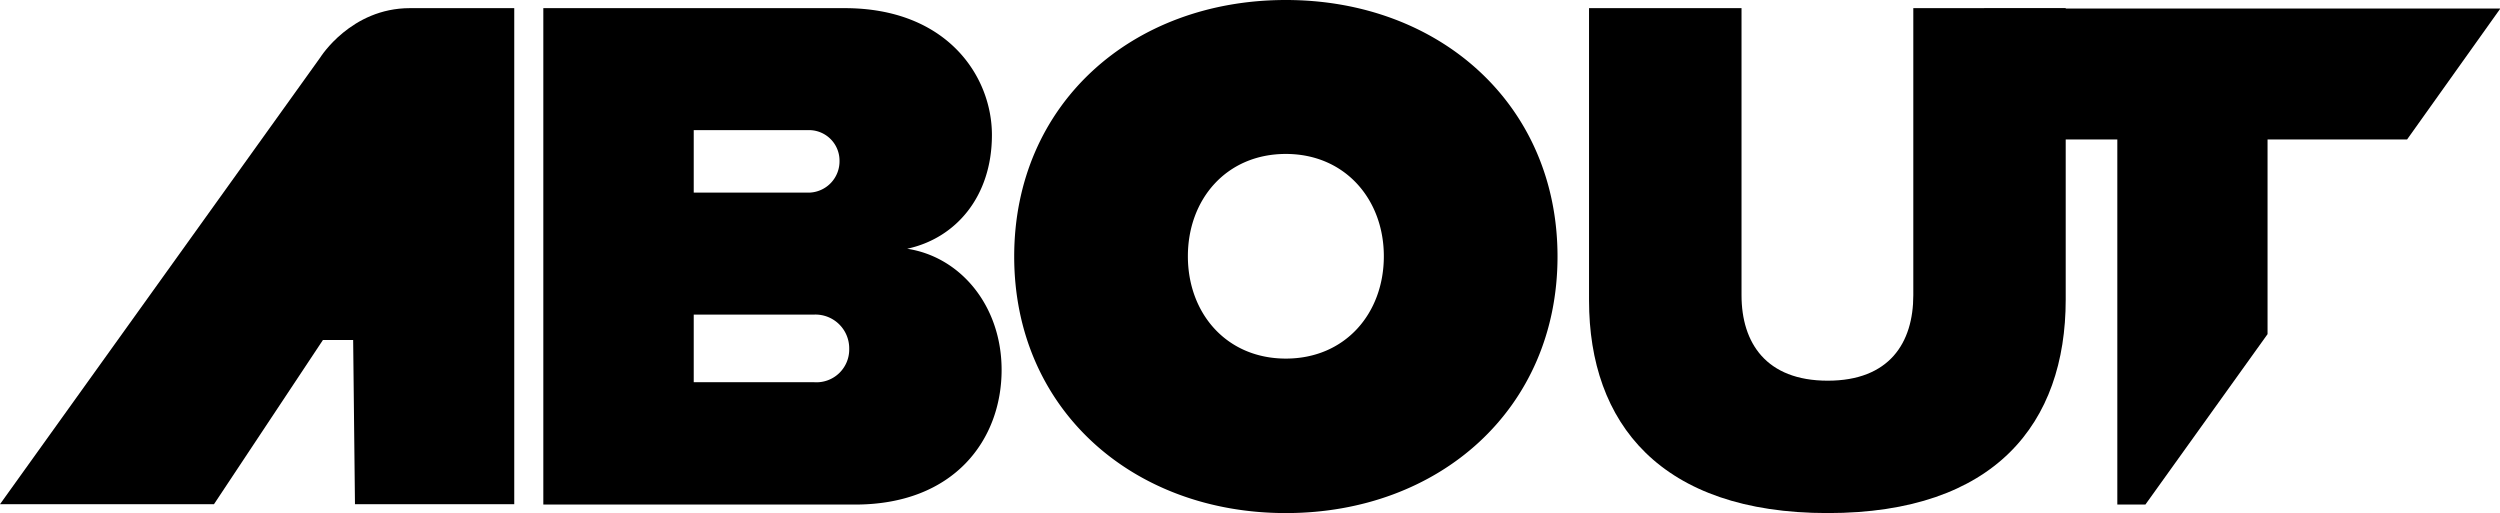 <svg xmlns="http://www.w3.org/2000/svg" viewBox="0 0 276.08 56.66" height="100%"><g id="abo" fill="currentColor" opacity="1" transform-origin="86px 28.33px" style="transform: none; transform-origin: 86px 28.33px;"><path d="M60 .9h33.28c11.34 0 16.26 7.56 16.26 14 0 6.82-4 11.42-9.36 12.57 5.91.9 10.43 6.32 10.43 13.38 0 7.64-5.17 14.87-16.18 14.87H60Zm29.42 20.37a3.46 3.46 0 0 0 3.29-3.53 3.37 3.37 0 0 0-3.29-3.37H76.61v6.9Zm.5 20.94a3.62 3.62 0 0 0 3.86-3.7 3.73 3.73 0 0 0-3.86-3.77H76.61v7.47ZM142 0c16.92 0 30 11.5 30 28.33s-13.05 28.33-30 28.33-30-11.5-30-28.33S125 0 142 0Zm0 17c-6.56 0-10.82 5-10.82 11.3s4.26 11.3 10.82 11.3 10.82-5 10.82-11.3S148.52 17 142 17Z"></path><path id="a" d="M23.63 55.68H0L35.38 6.33S38.76.9 45.26.9h11.53v54.78H39.2L39 37.55h-3.34Z"></path></g><g id="ut" fill="currentColor" opacity="1" transform-origin="225.8px 28.78px" style="transform: none; transform-origin: 225.8px 28.78px;"><path d="M175.48.9h16.84v31.7c0 5.26 2.71 9.44 9.52 9.44s9.45-4.18 9.45-9.44V.9h16.83v32.19c0 13.64-7.8 23.57-26.28 23.57s-26.36-9.93-26.36-23.48Z"></path><path d="M233.82 15.4h-14.7V.94h57l-10.3 14.46h-15.41v21.5l-13.49 18.82h-3.1Z"></path></g></svg>